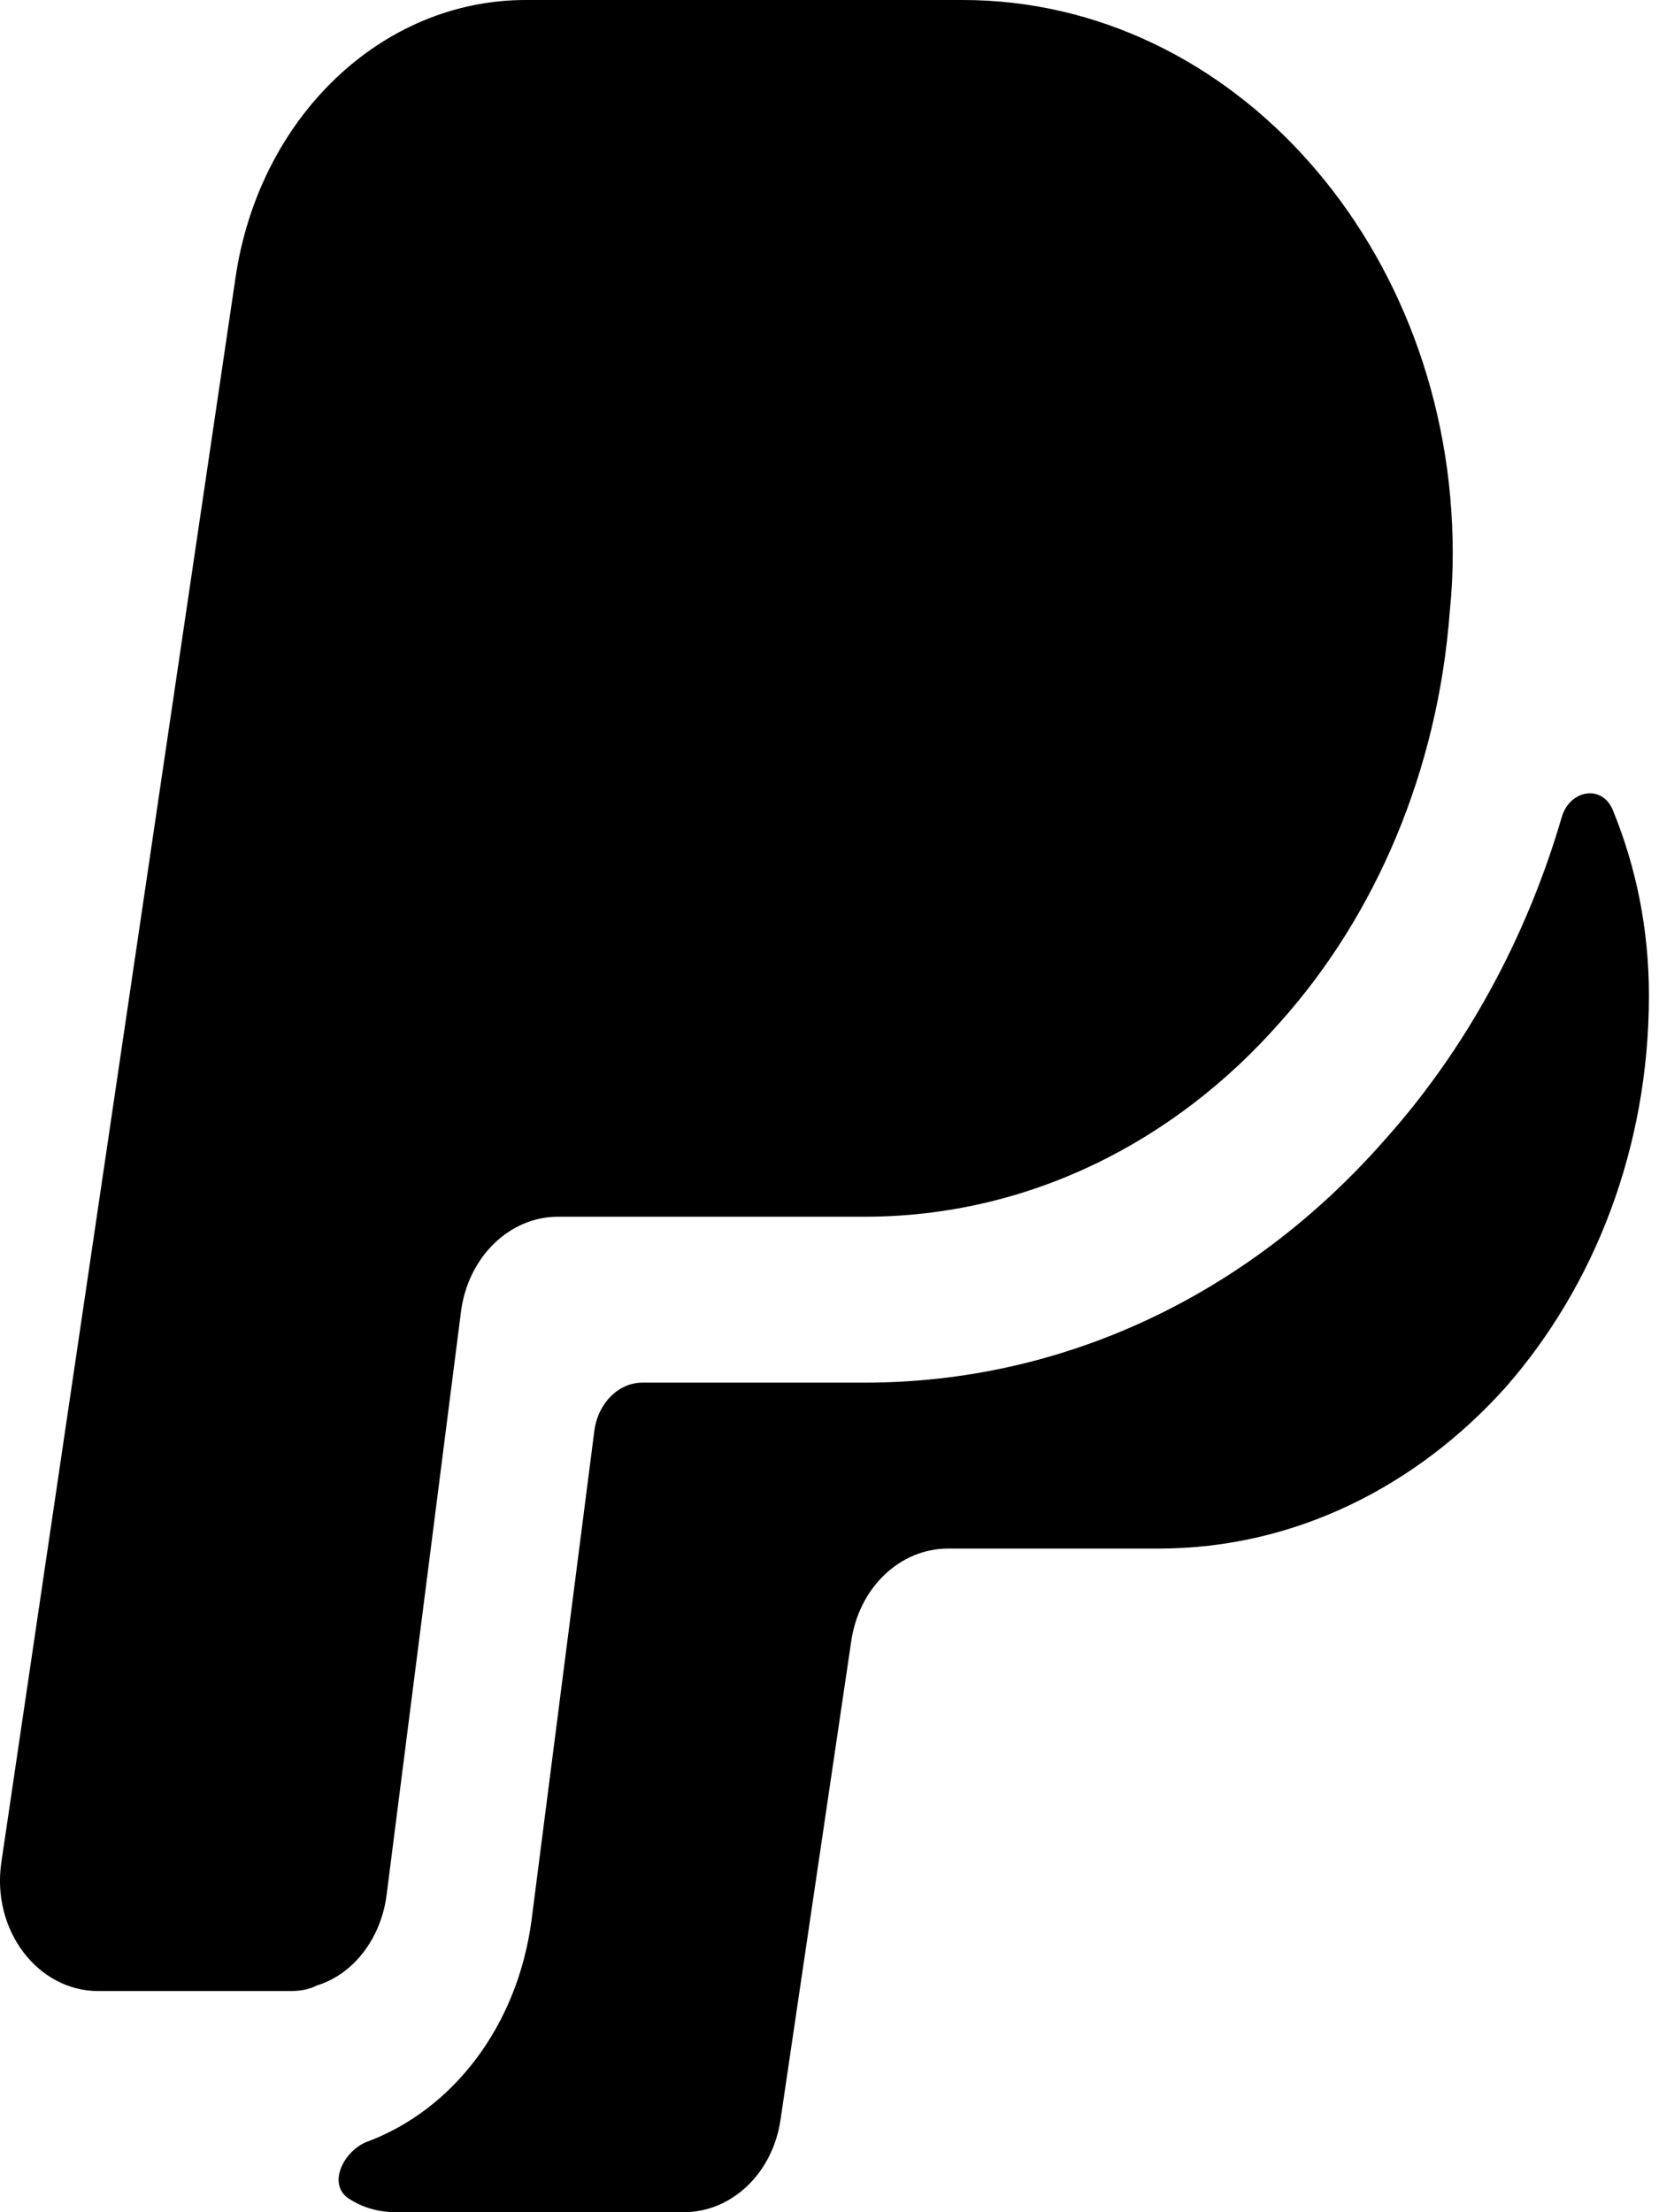 <svg width="27" height="36" viewBox="0 0 27 36" fill="none" xmlns="http://www.w3.org/2000/svg">
<path d="M23.643 9C23.643 9.324 23.628 9.63 23.596 9.936C23.404 12.546 22.383 14.904 20.836 16.632C19.114 18.594 16.721 19.8 14.073 19.8H9.081C8.284 19.8 7.614 20.466 7.502 21.348L6.29 30.852C6.194 31.555 5.748 32.13 5.157 32.31C5.014 32.383 4.87 32.401 4.711 32.401H1.601C0.612 32.401 -0.138 31.41 0.021 30.312L3.833 4.518C4.216 1.908 6.21 0 8.555 0H15.668C20.071 0 23.643 4.032 23.643 9Z" fill="black"/>
<path d="M26.836 16.2C26.836 18.684 25.943 20.934 24.507 22.572C23.056 24.192 21.062 25.2 18.861 25.2H15.432C14.65 25.2 13.98 25.83 13.853 26.712L12.704 34.488C12.577 35.37 11.907 36 11.125 36H6.452C6.165 36 5.91 35.928 5.686 35.784C5.335 35.568 5.559 35.046 5.941 34.866C7.377 34.344 8.43 32.958 8.653 31.23L9.674 23.274C9.738 22.824 10.072 22.5 10.455 22.5H14.076C17.282 22.5 20.296 21.096 22.529 18.558C23.853 17.082 24.842 15.264 25.416 13.302C25.544 12.852 26.07 12.762 26.246 13.176C26.629 14.112 26.836 15.12 26.836 16.2Z" fill="black"/>
</svg>
